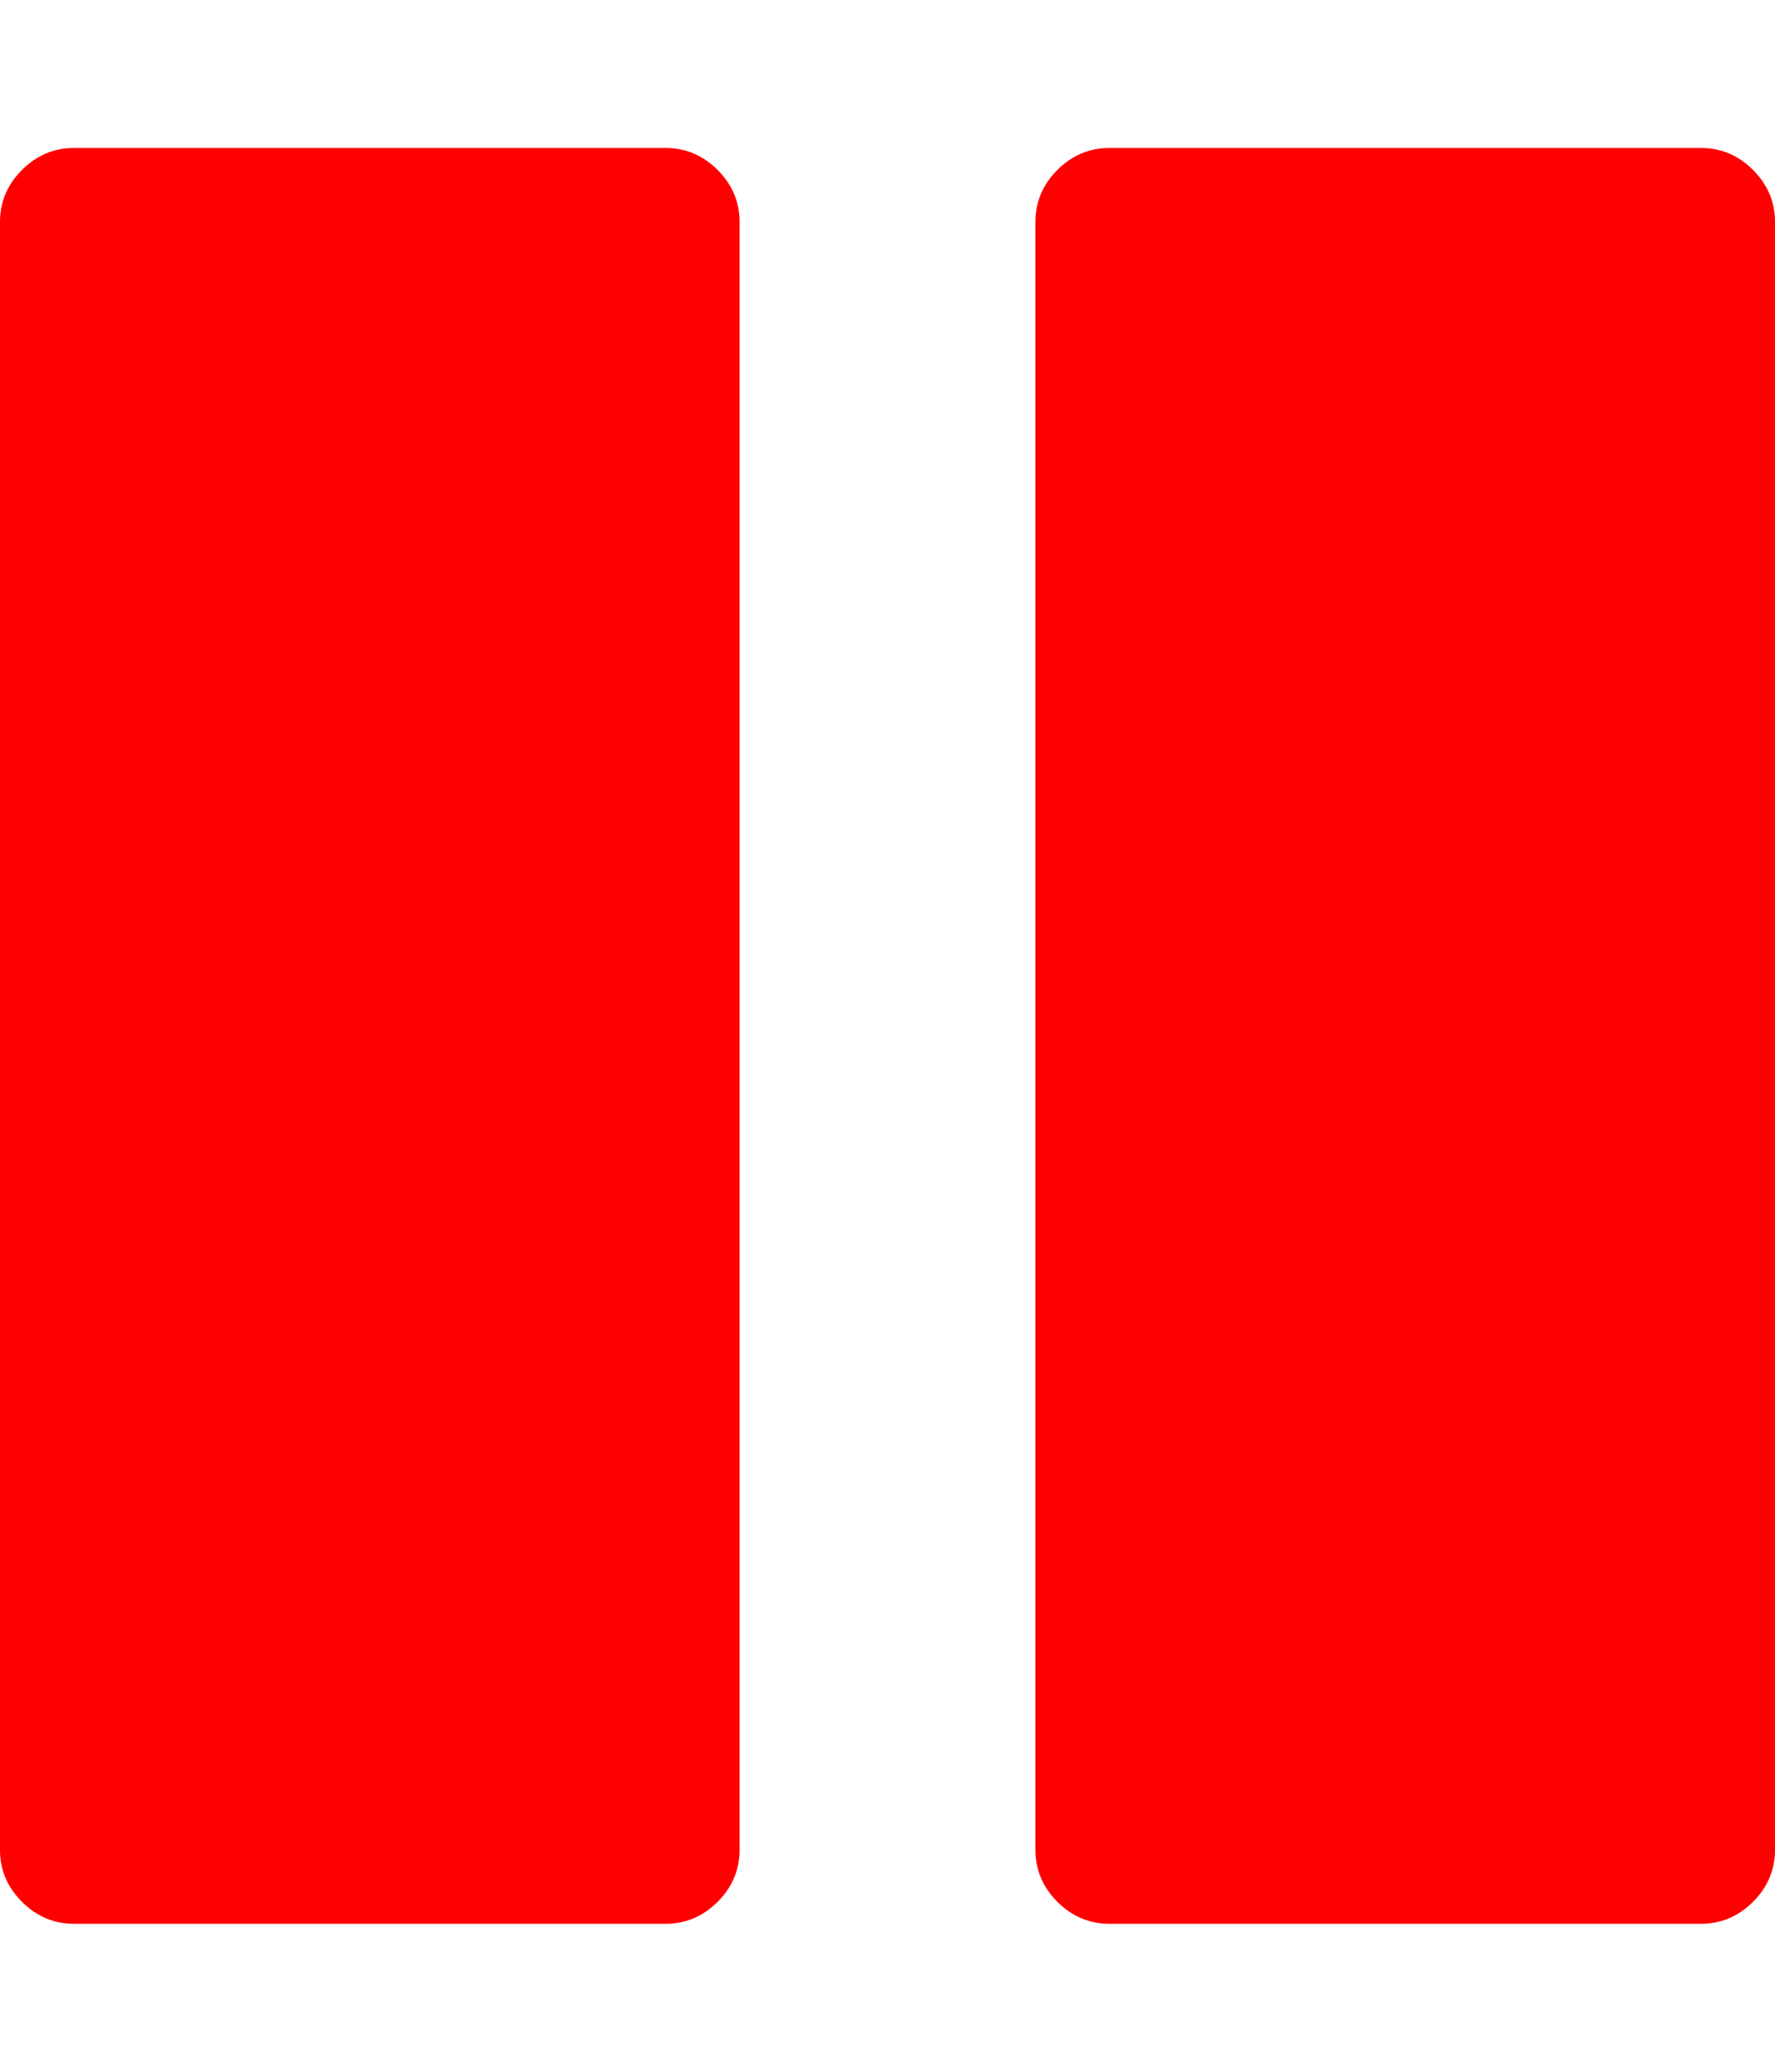 <svg xmlns="http://www.w3.org/2000/svg" width="100%" height="100%" viewBox="0 0 1536 1792"><path fill="#f00" d="M1536 192v1408q0 26-19 45t-45 19h-512q-26 0-45-19t-19-45v-1408q0-26 19-45t45-19h512q26 0 45 19t19 45zM640 192v1408q0 26-19 45t-45 19h-512q-26 0-45-19t-19-45v-1408q0-26 19-45t45-19h512q26 0 45 19t19 45z" /></svg>